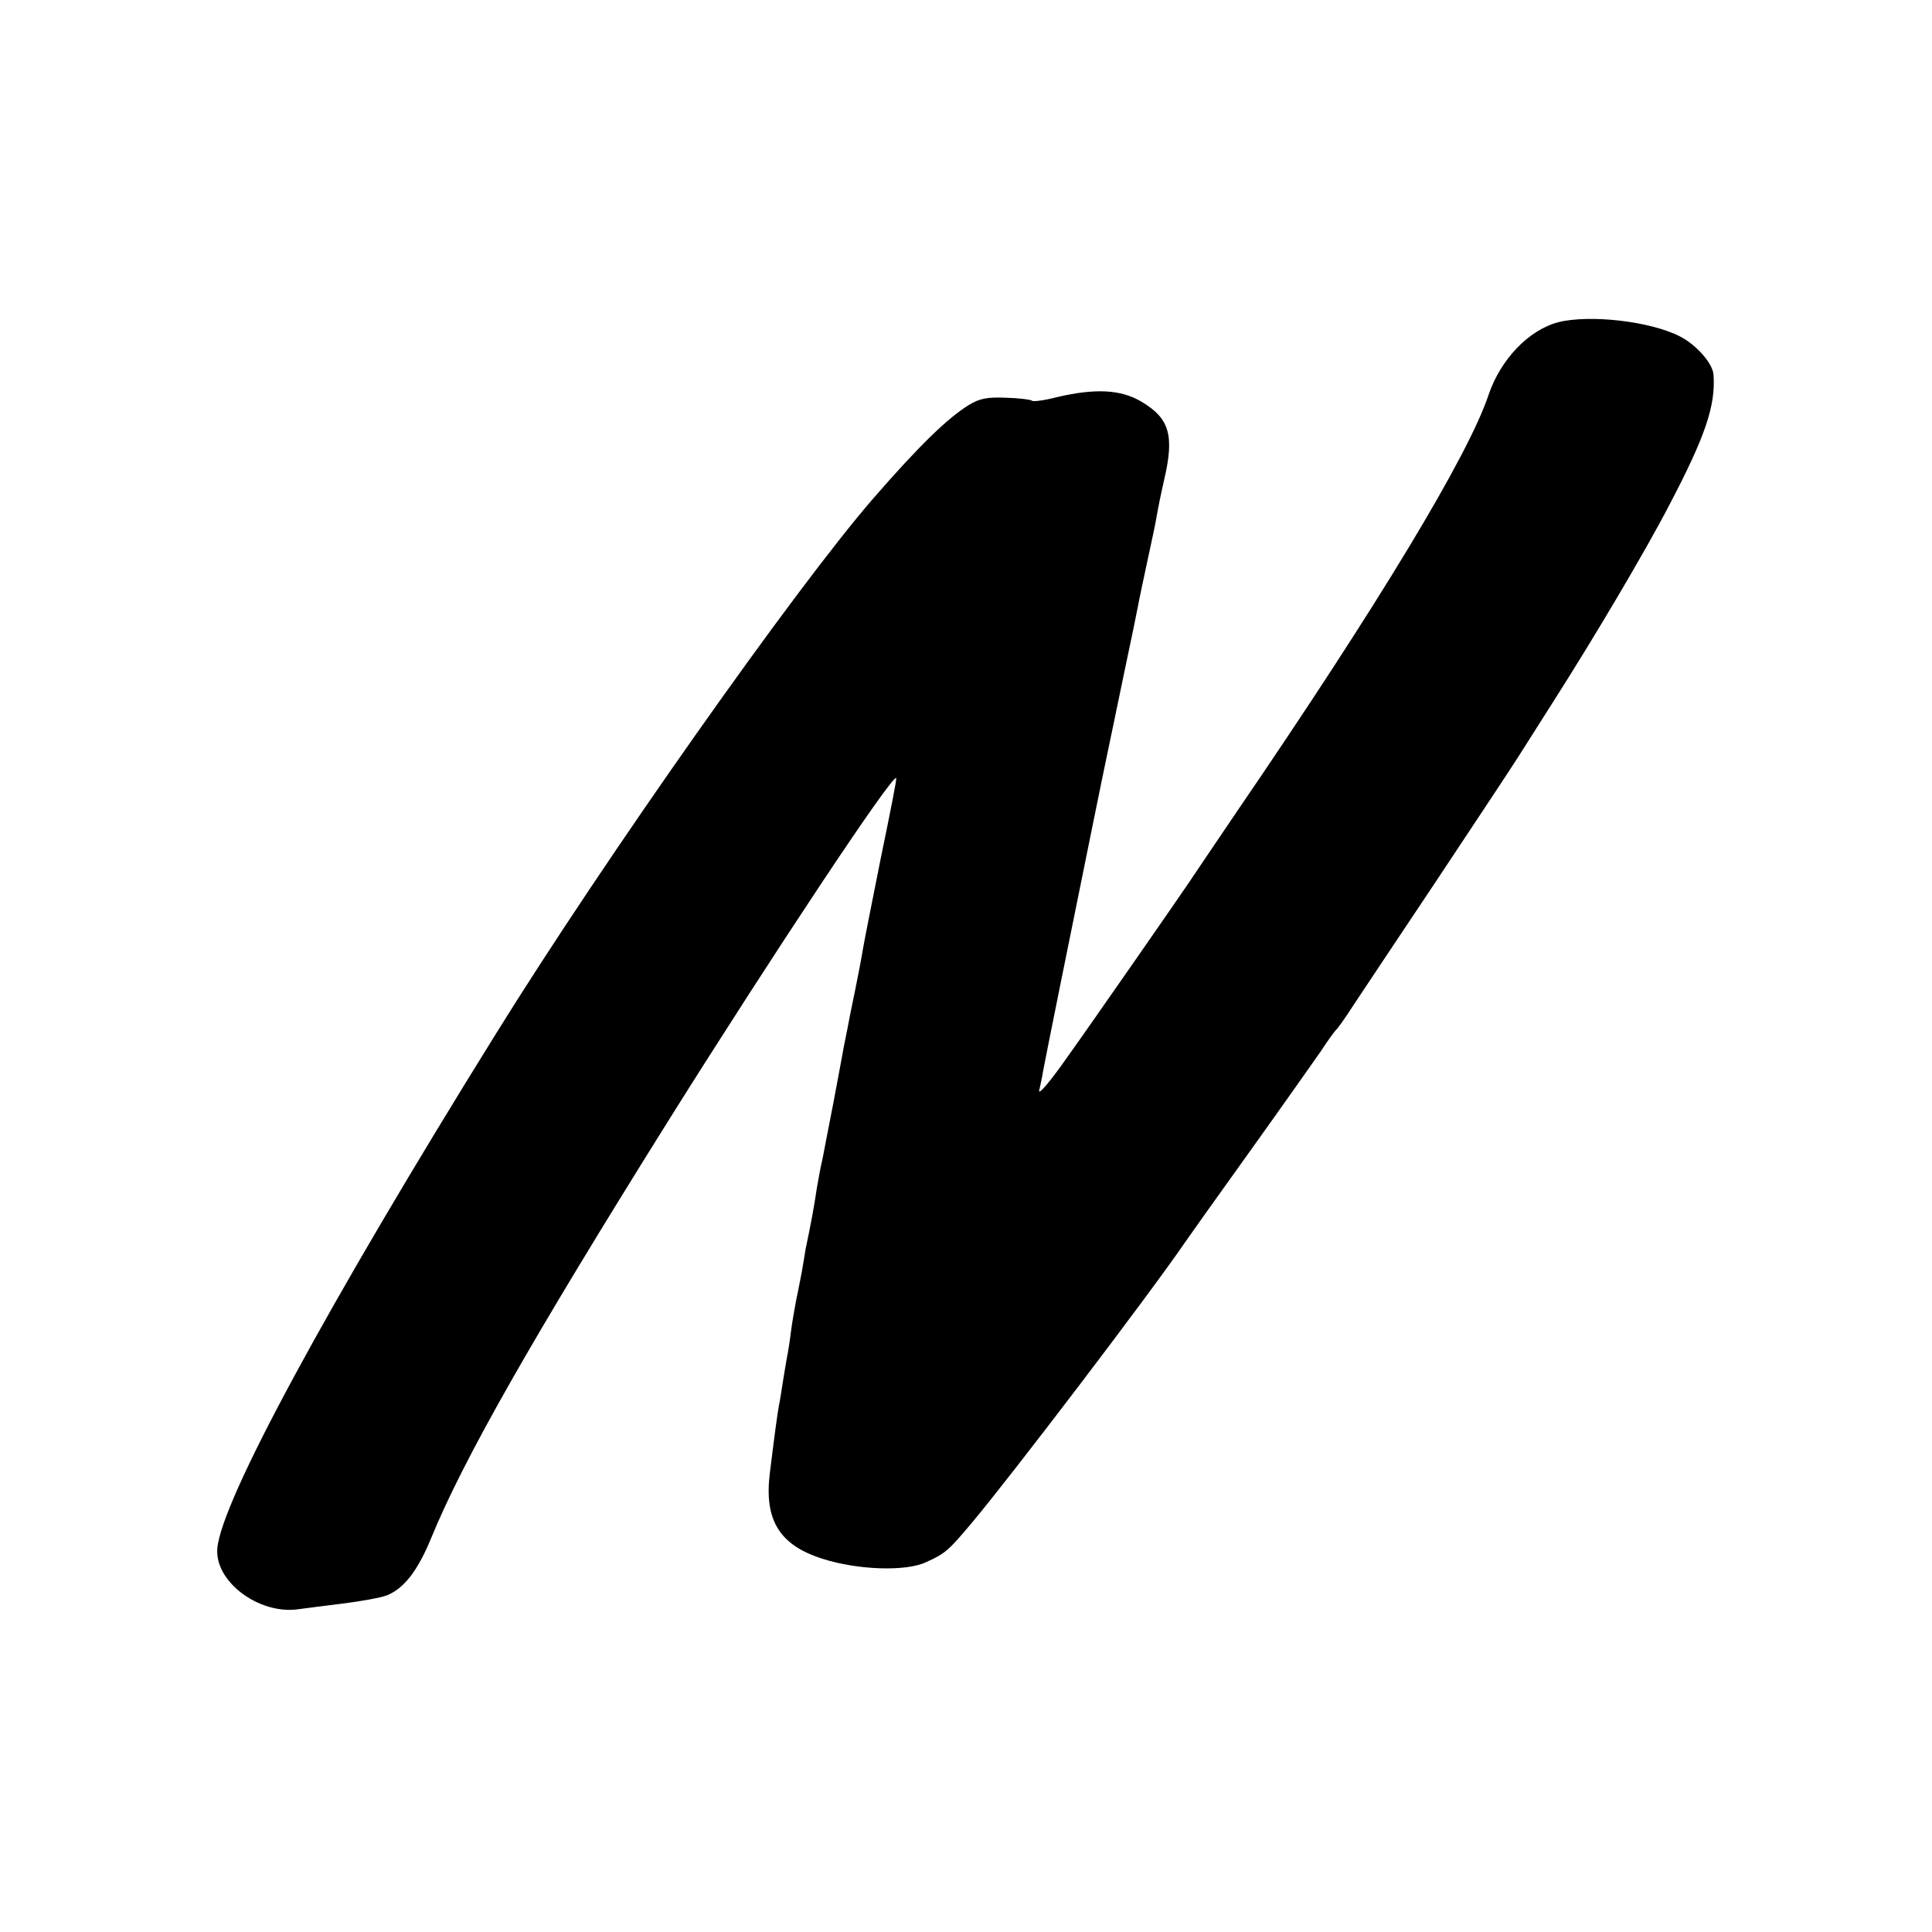 <?xml version="1.0" standalone="no"?>
<!DOCTYPE svg PUBLIC "-//W3C//DTD SVG 20010904//EN"
 "http://www.w3.org/TR/2001/REC-SVG-20010904/DTD/svg10.dtd">
<svg version="1.0" xmlns="http://www.w3.org/2000/svg"
 width="512pt" height="512pt" viewBox="0 0 512 512"
 preserveAspectRatio="xMidYMid meet">
<g transform="translate(0,512) scale(0.1,-0.1)"
fill="#000000" stroke="none">
<path d="M4129 4266 c-78 -21 -152 -98 -184 -192 -53 -160 -292 -556 -668
-1106 -64 -95 -122 -180 -127 -188 -29 -43 -256 -370 -324 -465 -42 -60 -75
-99 -72 -85 3 14 8 36 10 50 5 28 76 380 130 645 19 94 37 181 40 195 10 47
16 77 46 221 17 79 33 158 36 174 3 17 14 68 24 115 10 47 22 101 25 120 3 19
12 63 20 98 28 119 14 164 -61 208 -54 32 -122 35 -221 12 -34 -9 -65 -13 -68
-10 -3 3 -34 7 -69 8 -50 2 -70 -2 -98 -19 -57 -35 -132 -108 -253 -247 -206
-237 -713 -956 -1001 -1420 -448 -721 -727 -1237 -738 -1363 -8 -87 108 -175
212 -162 15 2 68 9 117 15 50 6 104 16 120 22 45 18 81 64 116 148 86 211 267
529 634 1116 273 435 590 913 600 902 2 -2 -17 -97 -41 -213 -23 -115 -45
-226 -48 -245 -3 -19 -12 -66 -20 -105 -8 -38 -17 -83 -20 -100 -3 -16 -8 -41
-11 -55 -2 -14 -14 -74 -25 -135 -12 -60 -25 -130 -30 -155 -6 -25 -12 -60
-15 -77 -8 -52 -13 -82 -30 -163 -2 -14 -7 -41 -10 -60 -4 -19 -10 -53 -15
-75 -4 -22 -11 -60 -14 -85 -3 -25 -8 -56 -11 -70 -2 -13 -7 -40 -10 -60 -3
-20 -7 -45 -9 -56 -5 -22 -14 -92 -26 -189 -15 -124 26 -190 140 -226 94 -30
221 -34 274 -9 51 23 59 30 122 105 105 125 471 606 564 742 8 12 85 120 171
240 86 120 171 241 190 268 18 28 36 52 39 55 4 3 25 32 46 65 22 33 121 182
220 330 99 149 197 297 218 330 21 33 62 98 92 145 106 166 245 400 308 522
95 181 123 263 117 345 -2 30 -46 80 -90 102 -79 40 -239 58 -322 37z"/>
</g>
</svg>

